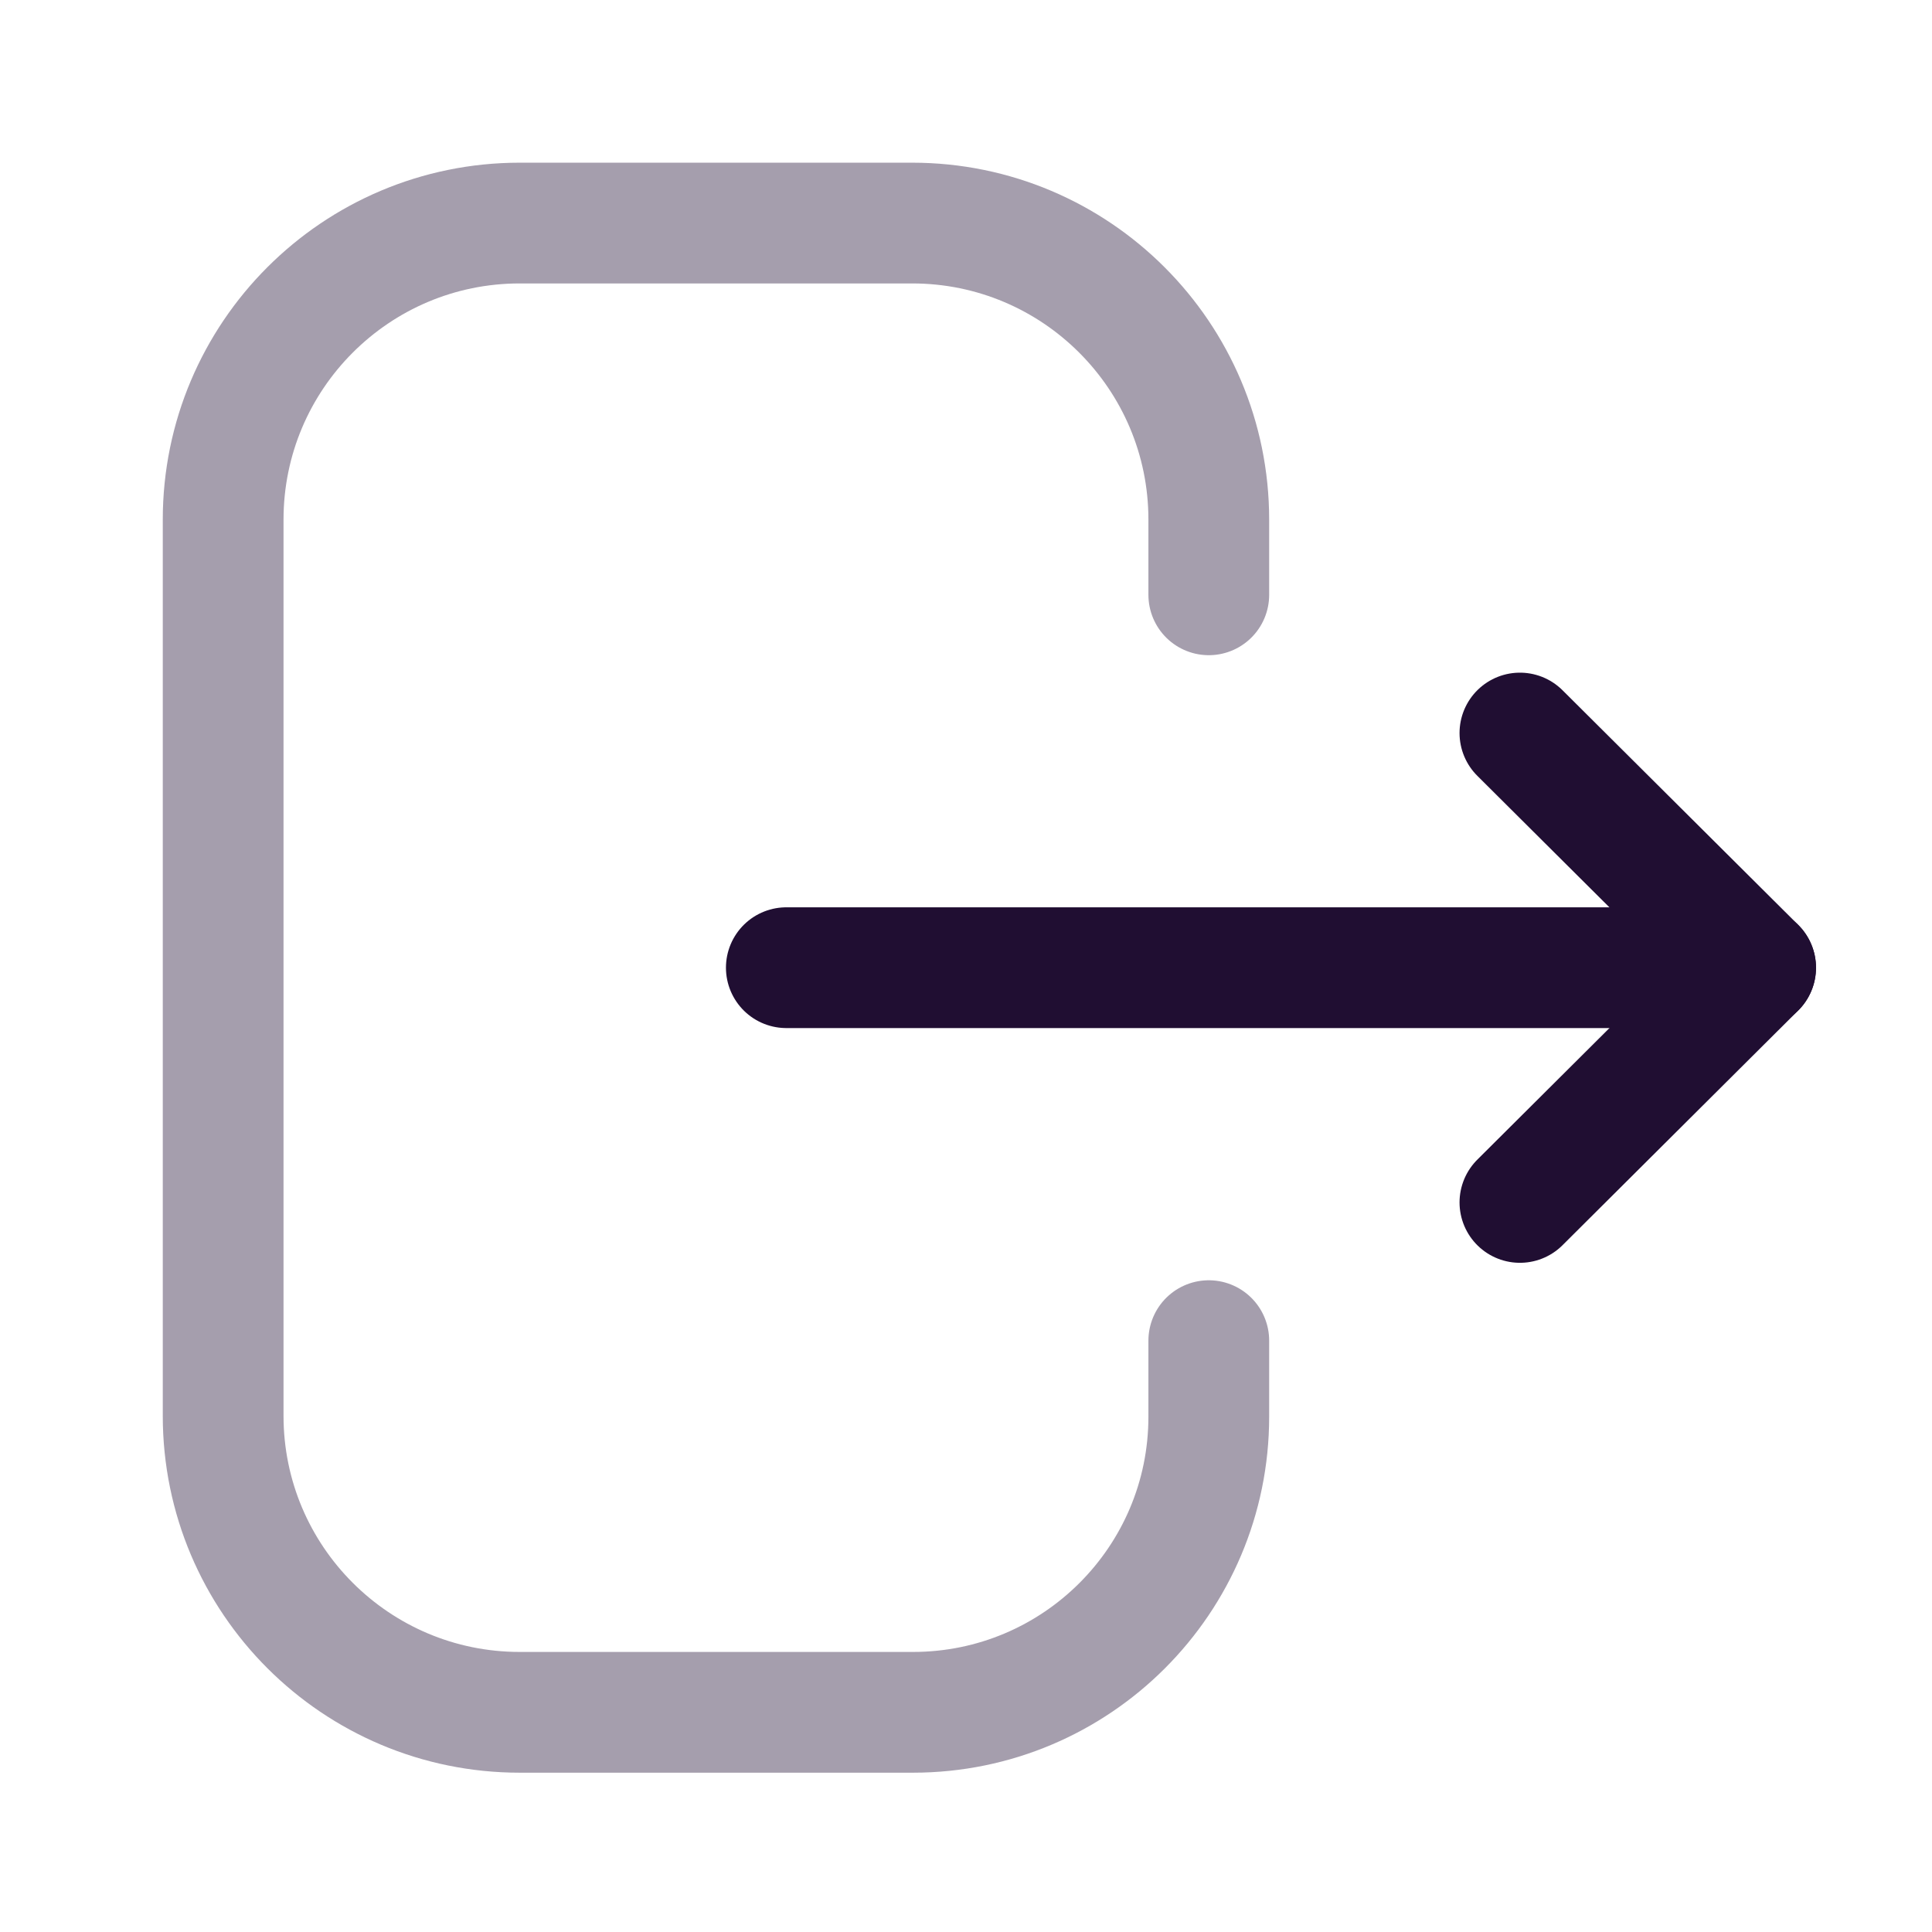 <svg xmlns="http://www.w3.org/2000/svg" width="24" height="24" fill="none" viewBox="0 0 24 24"><path stroke="#200E32" stroke-linecap="round" stroke-linejoin="round" stroke-width="1.5" d="M15.016 7.389V6.456C15.016 4.421 13.366 2.771 11.331 2.771H6.456C4.422 2.771 2.772 4.421 2.772 6.456V17.587C2.772 19.622 4.422 21.271 6.456 21.271H11.341C13.37 21.271 15.016 19.627 15.016 17.598V16.654" opacity=".4"/><path stroke="#200E32" stroke-linecap="round" stroke-linejoin="round" stroke-width="1.5" d="M21.809 12.021H9.768"/><path stroke="#200E32" stroke-linecap="round" stroke-linejoin="round" stroke-width="1.5" d="M18.881 9.106L21.809 12.021L18.881 14.937"/></svg>